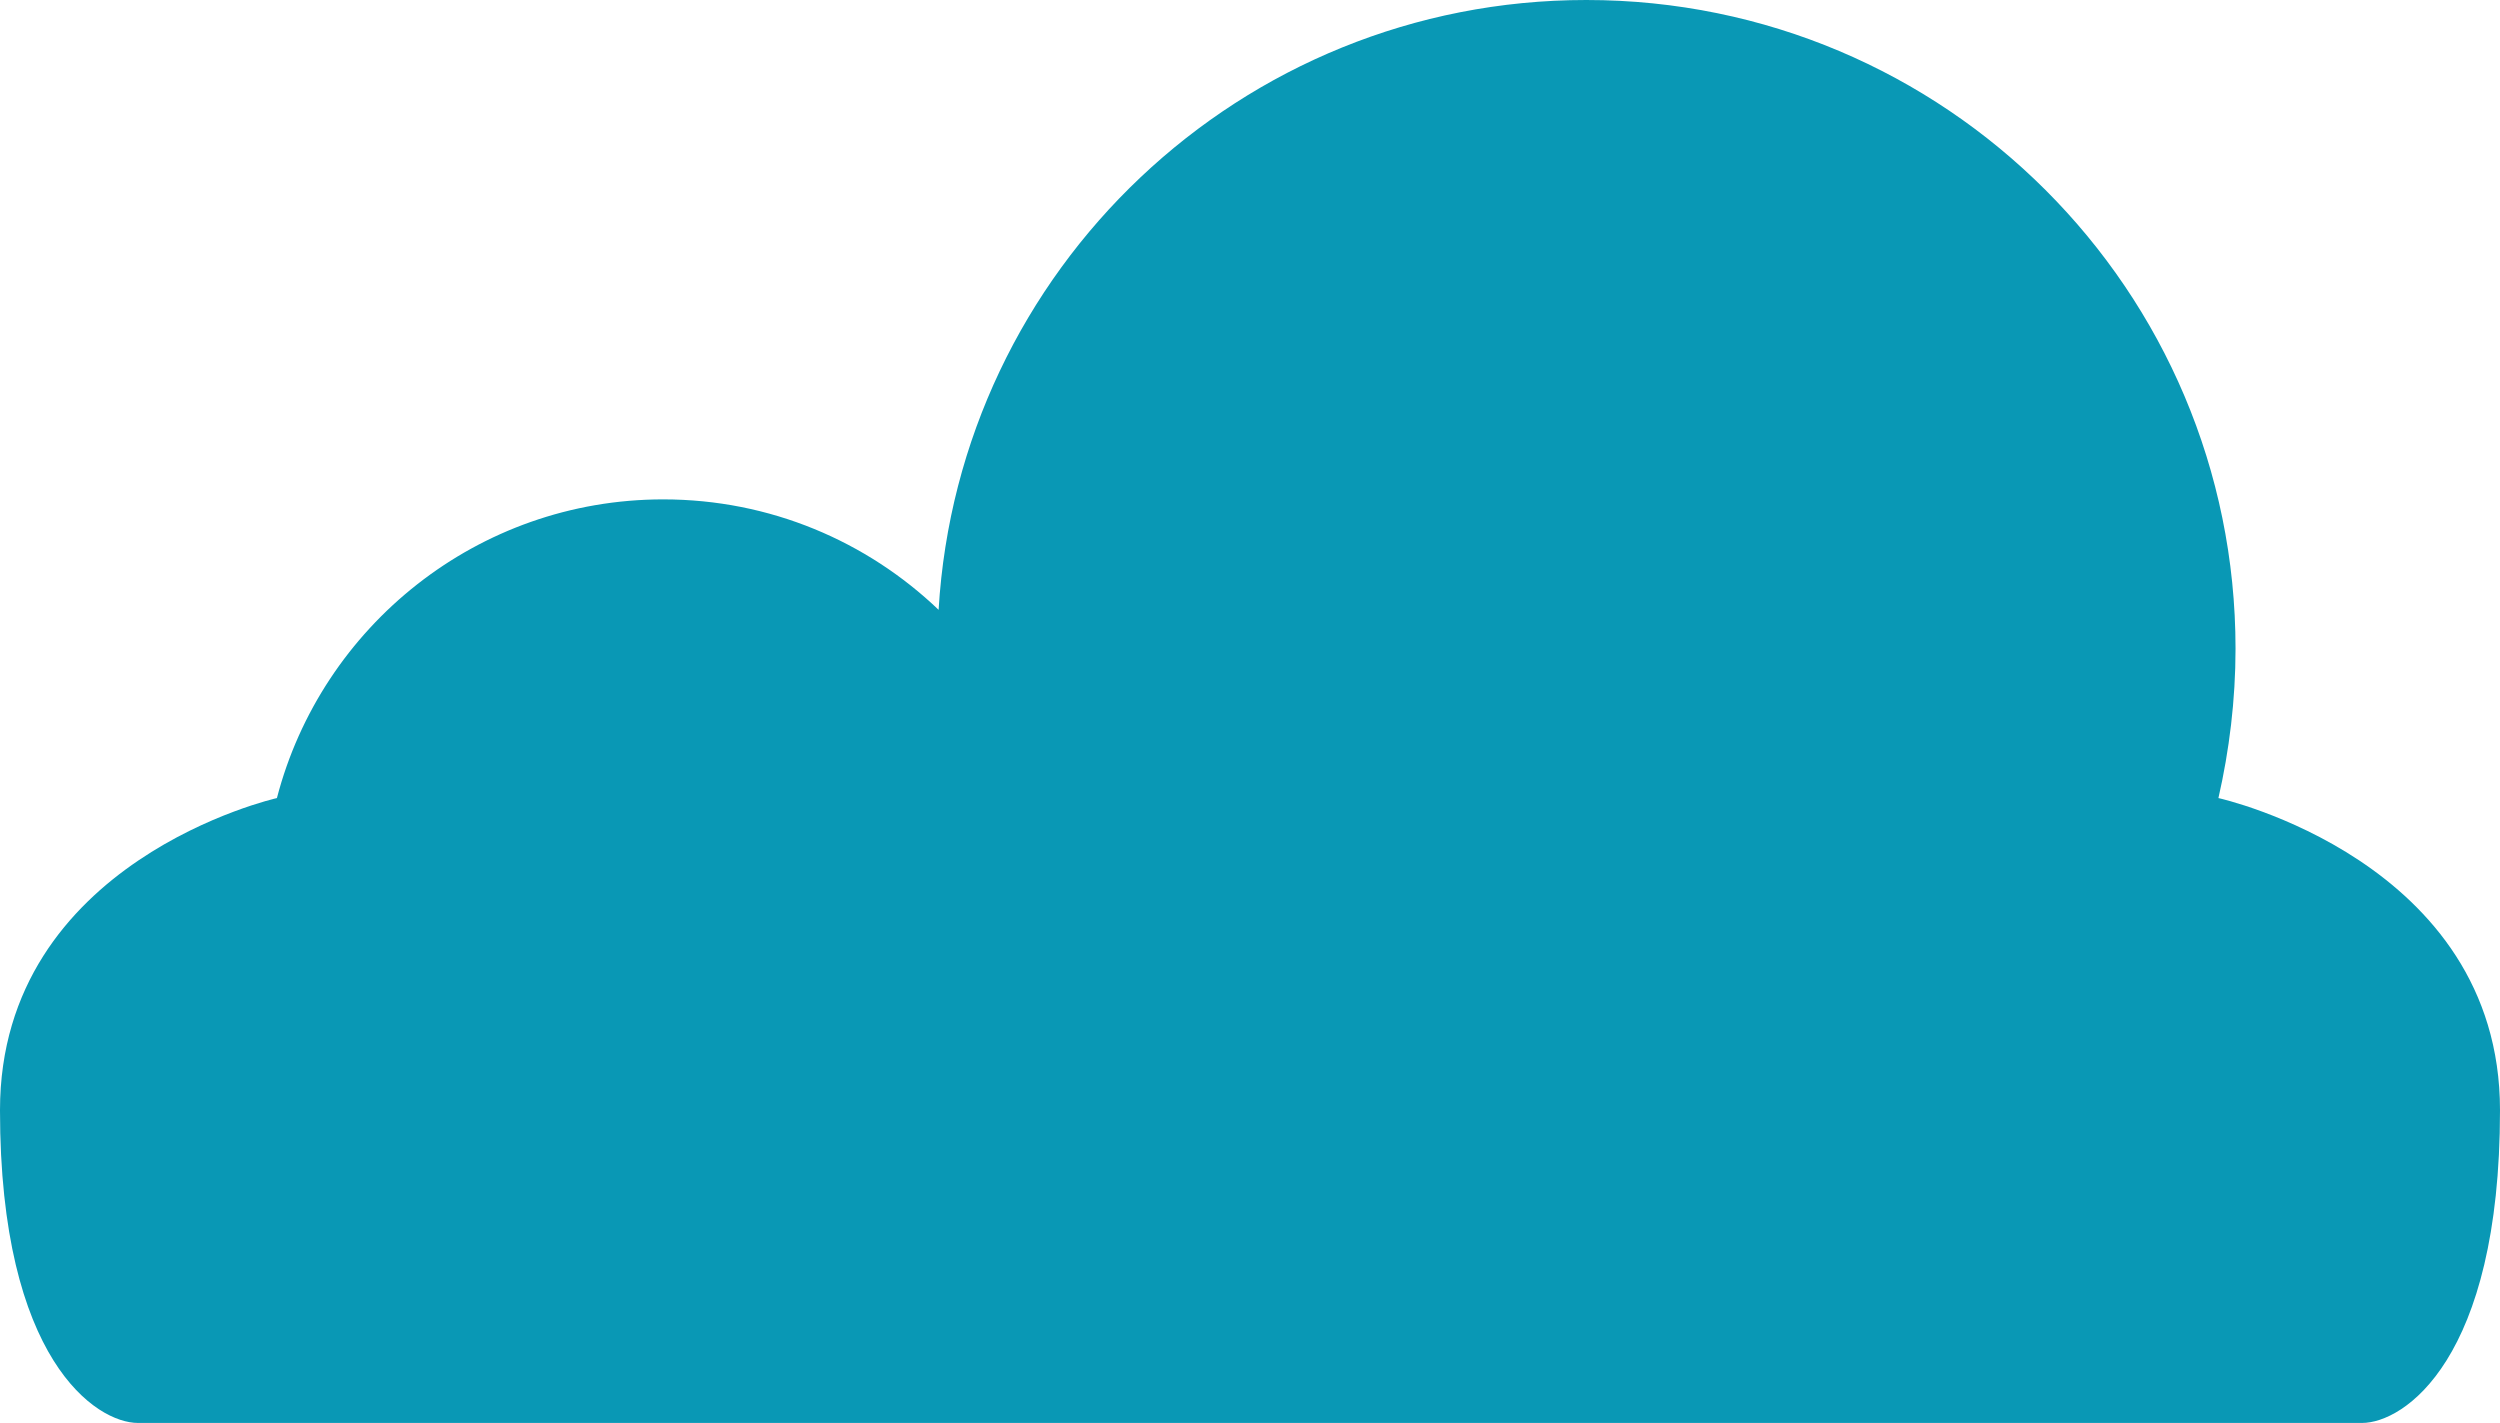 <?xml version="1.0" encoding="UTF-8"?>
<!DOCTYPE svg PUBLIC "-//W3C//DTD SVG 1.1//EN" "http://www.w3.org/Graphics/SVG/1.1/DTD/svg11.dtd">
<!-- Creator: CorelDRAW X7 -->
<svg xmlns="http://www.w3.org/2000/svg" xml:space="preserve" width="48.21mm" height="27.44mm" version="1.1" style="shape-rendering:geometricPrecision; text-rendering:geometricPrecision; image-rendering:optimizeQuality; fill-rule:evenodd; clip-rule:evenodd"
viewBox="0 0 4821 2744"
 xmlns:xlink="http://www.w3.org/1999/xlink">
 <defs>
  <style type="text/css">
   <![CDATA[
    .fil0 {fill:#0998B5;fill-rule:nonzero}
   ]]>
  </style>
 </defs>
 <g id="Layer_x0020_1">
  <path class="fil0" d="M4278 1539c21,-92 33,-189 33,-288 0,-691 -560,-1251 -1252,-1251 -666,0 -1210,520 -1249,1176 -138,-132 -325,-213 -531,-213 -358,0 -659,245 -745,576 0,0 -534,120 -534,602 0,482 186,603 266,603l4289 0c80,0 266,-121 266,-603 0,-482 -543,-602 -543,-602z"/>
 </g>
</svg>
